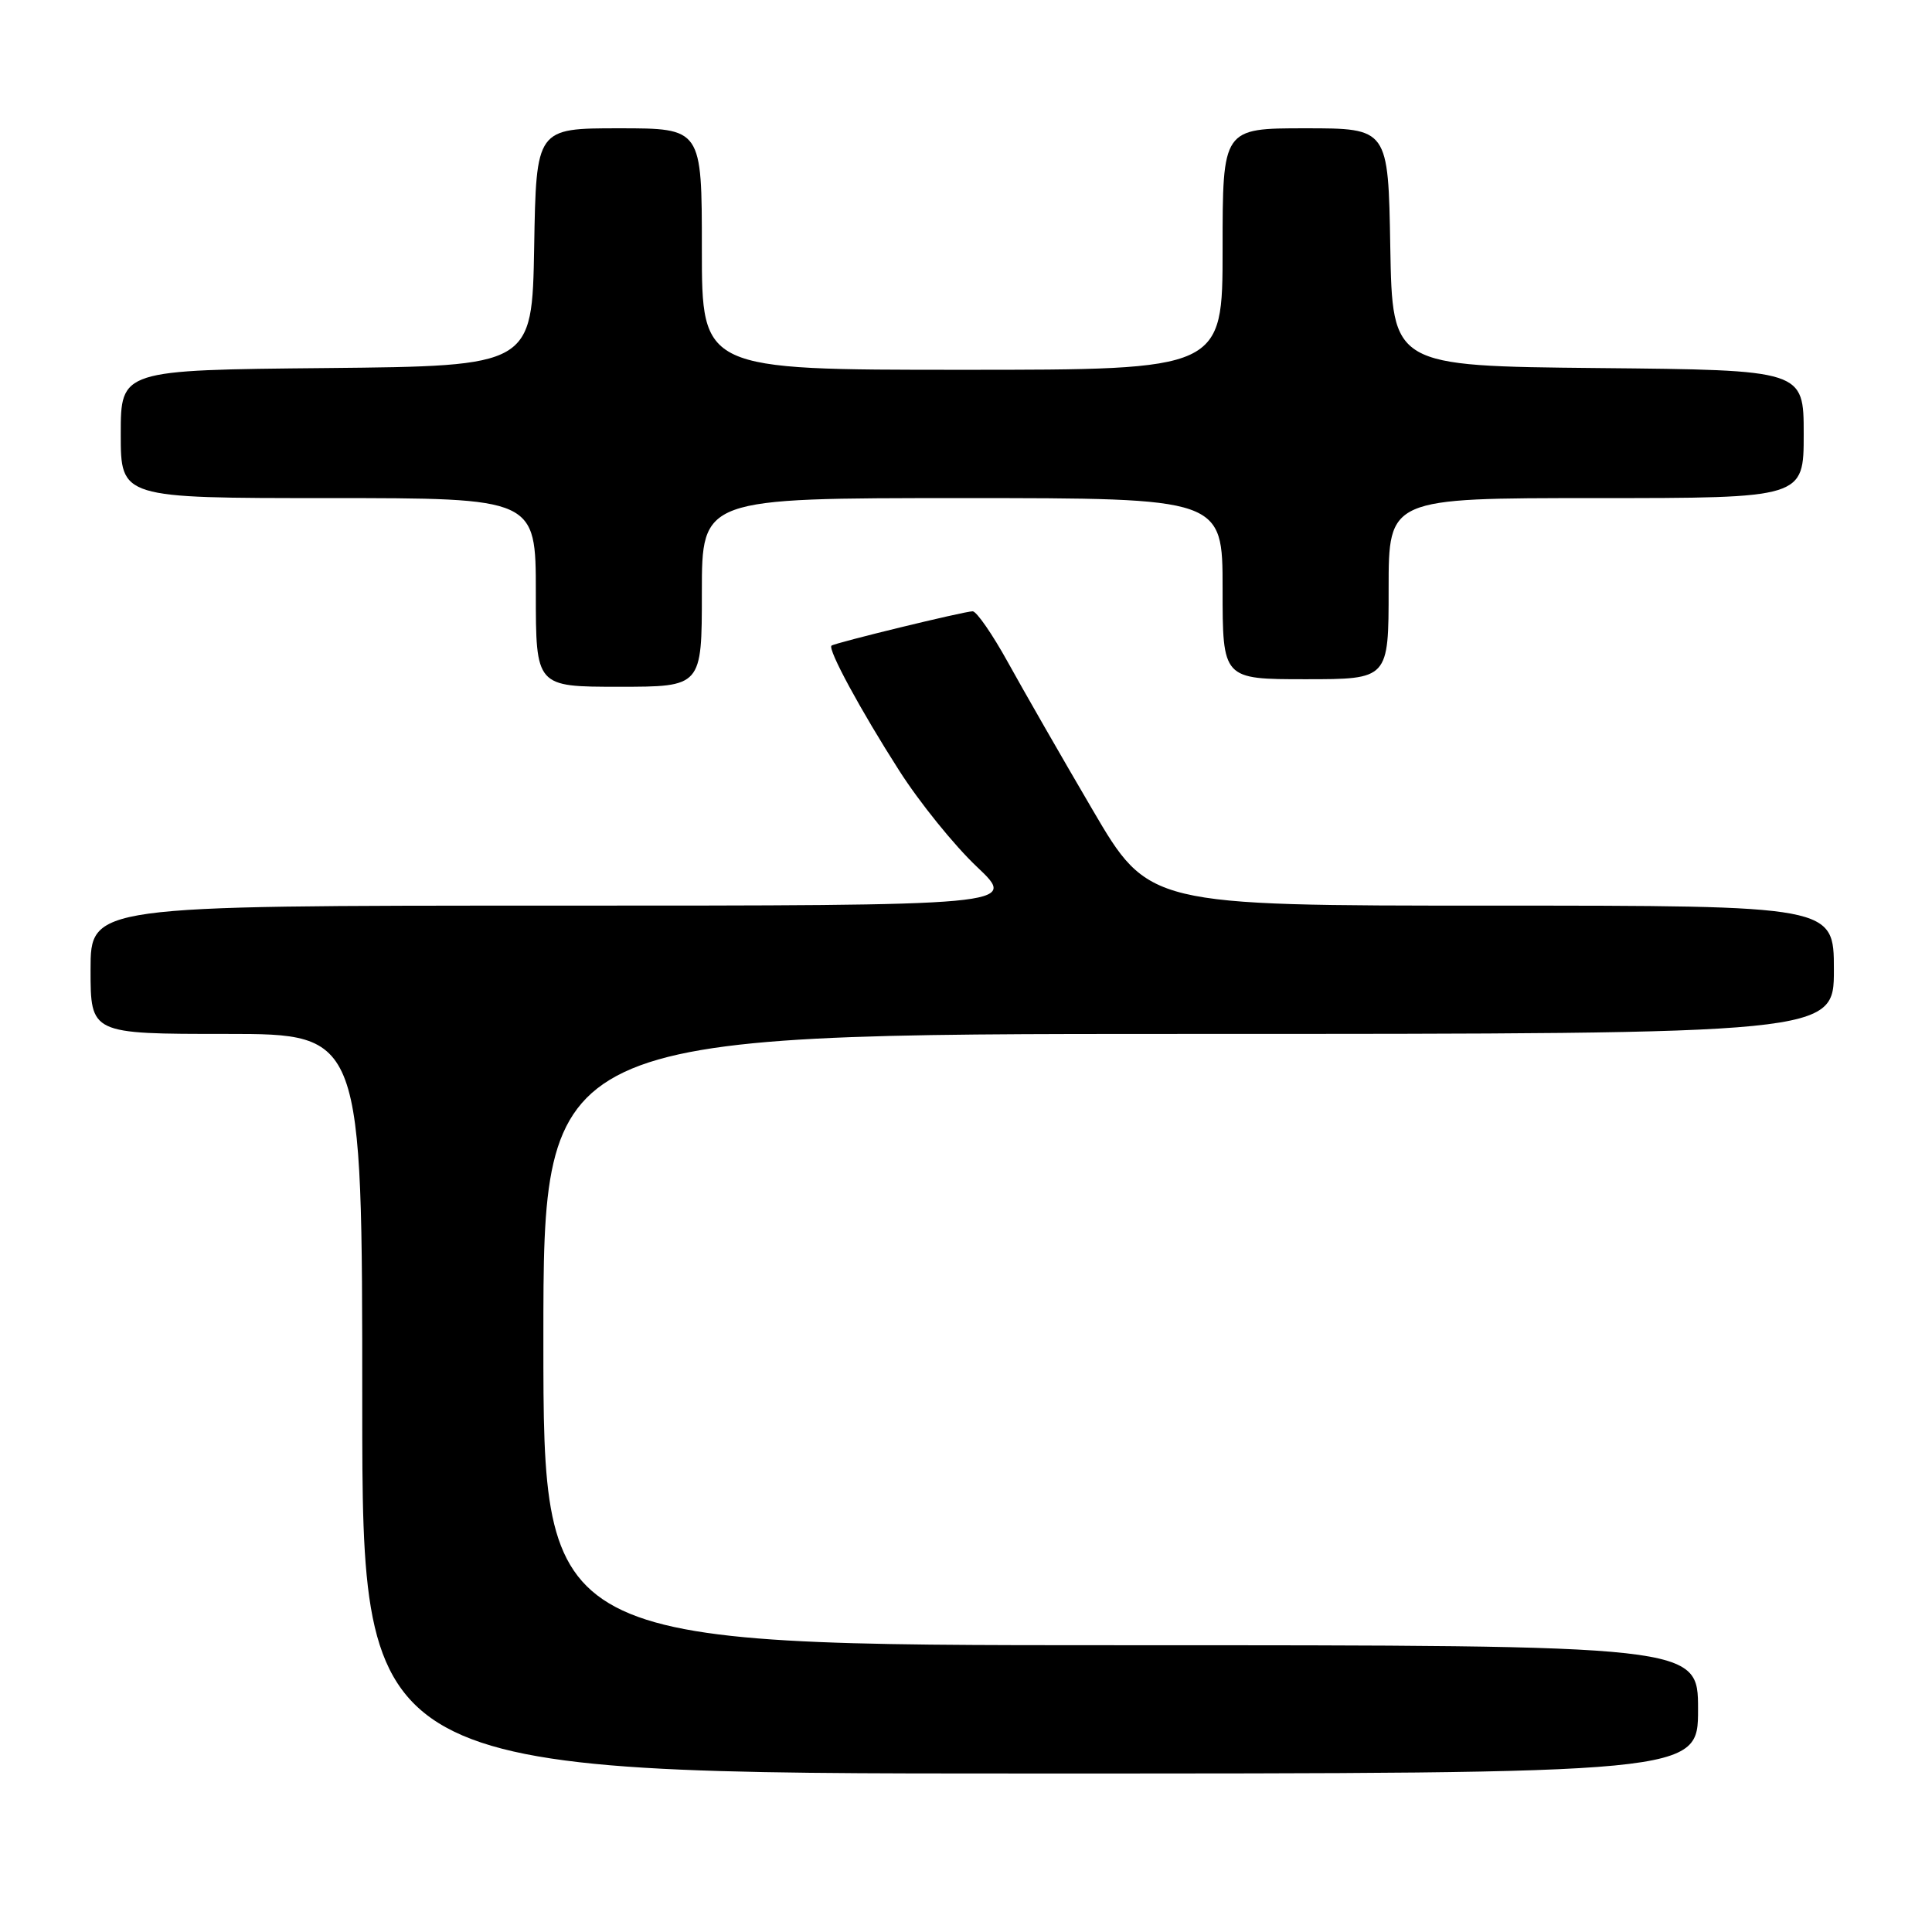 <?xml version="1.0" encoding="UTF-8" standalone="no"?>
<!DOCTYPE svg PUBLIC "-//W3C//DTD SVG 1.1//EN" "http://www.w3.org/Graphics/SVG/1.1/DTD/svg11.dtd" >
<svg xmlns="http://www.w3.org/2000/svg" xmlns:xlink="http://www.w3.org/1999/xlink" version="1.1" viewBox="0 0 256 256">
 <g >
 <path fill="currentColor"
d=" M 225.00 226.50 C 225.00 218.00 225.00 218.00 148.50 218.00 C 72.00 218.00 72.00 218.00 72.00 177.50 C 72.00 137.00 72.00 137.00 157.50 137.00 C 243.00 137.00 243.00 137.00 243.00 128.50 C 243.00 120.00 243.00 120.00 197.60 120.00 C 152.20 120.00 152.20 120.00 144.74 107.25 C 140.63 100.24 135.60 91.46 133.55 87.75 C 131.50 84.04 129.40 81.00 128.88 81.00 C 127.79 81.00 110.66 85.17 110.18 85.55 C 109.63 85.99 114.06 94.16 119.15 102.11 C 121.82 106.30 126.46 112.04 129.45 114.86 C 134.88 120.00 134.88 120.00 73.44 120.00 C 12.00 120.00 12.00 120.00 12.00 128.50 C 12.00 137.00 12.00 137.00 30.00 137.00 C 48.00 137.00 48.00 137.00 48.00 186.00 C 48.00 235.00 48.00 235.00 136.50 235.00 C 225.00 235.00 225.00 235.00 225.00 226.50 Z  M 93.00 78.50 C 93.00 66.00 93.00 66.00 127.50 66.00 C 162.00 66.00 162.00 66.00 162.00 78.00 C 162.00 90.00 162.00 90.00 173.00 90.00 C 184.00 90.00 184.00 90.00 184.00 78.00 C 184.00 66.00 184.00 66.00 211.50 66.00 C 239.00 66.00 239.00 66.00 239.00 57.52 C 239.00 49.03 239.00 49.03 211.75 48.77 C 184.50 48.50 184.50 48.50 184.22 32.75 C 183.95 17.00 183.95 17.00 172.97 17.00 C 162.00 17.00 162.00 17.00 162.00 33.00 C 162.00 49.00 162.00 49.00 127.50 49.00 C 93.00 49.00 93.00 49.00 93.00 33.00 C 93.00 17.00 93.00 17.00 82.03 17.00 C 71.05 17.00 71.05 17.00 70.78 32.75 C 70.50 48.50 70.50 48.50 43.25 48.77 C 16.00 49.03 16.00 49.03 16.00 57.52 C 16.00 66.00 16.00 66.00 43.50 66.00 C 71.00 66.00 71.00 66.00 71.00 78.50 C 71.00 91.00 71.00 91.00 82.00 91.00 C 93.00 91.00 93.00 91.00 93.00 78.50 Z "/>
</g>
</svg>
